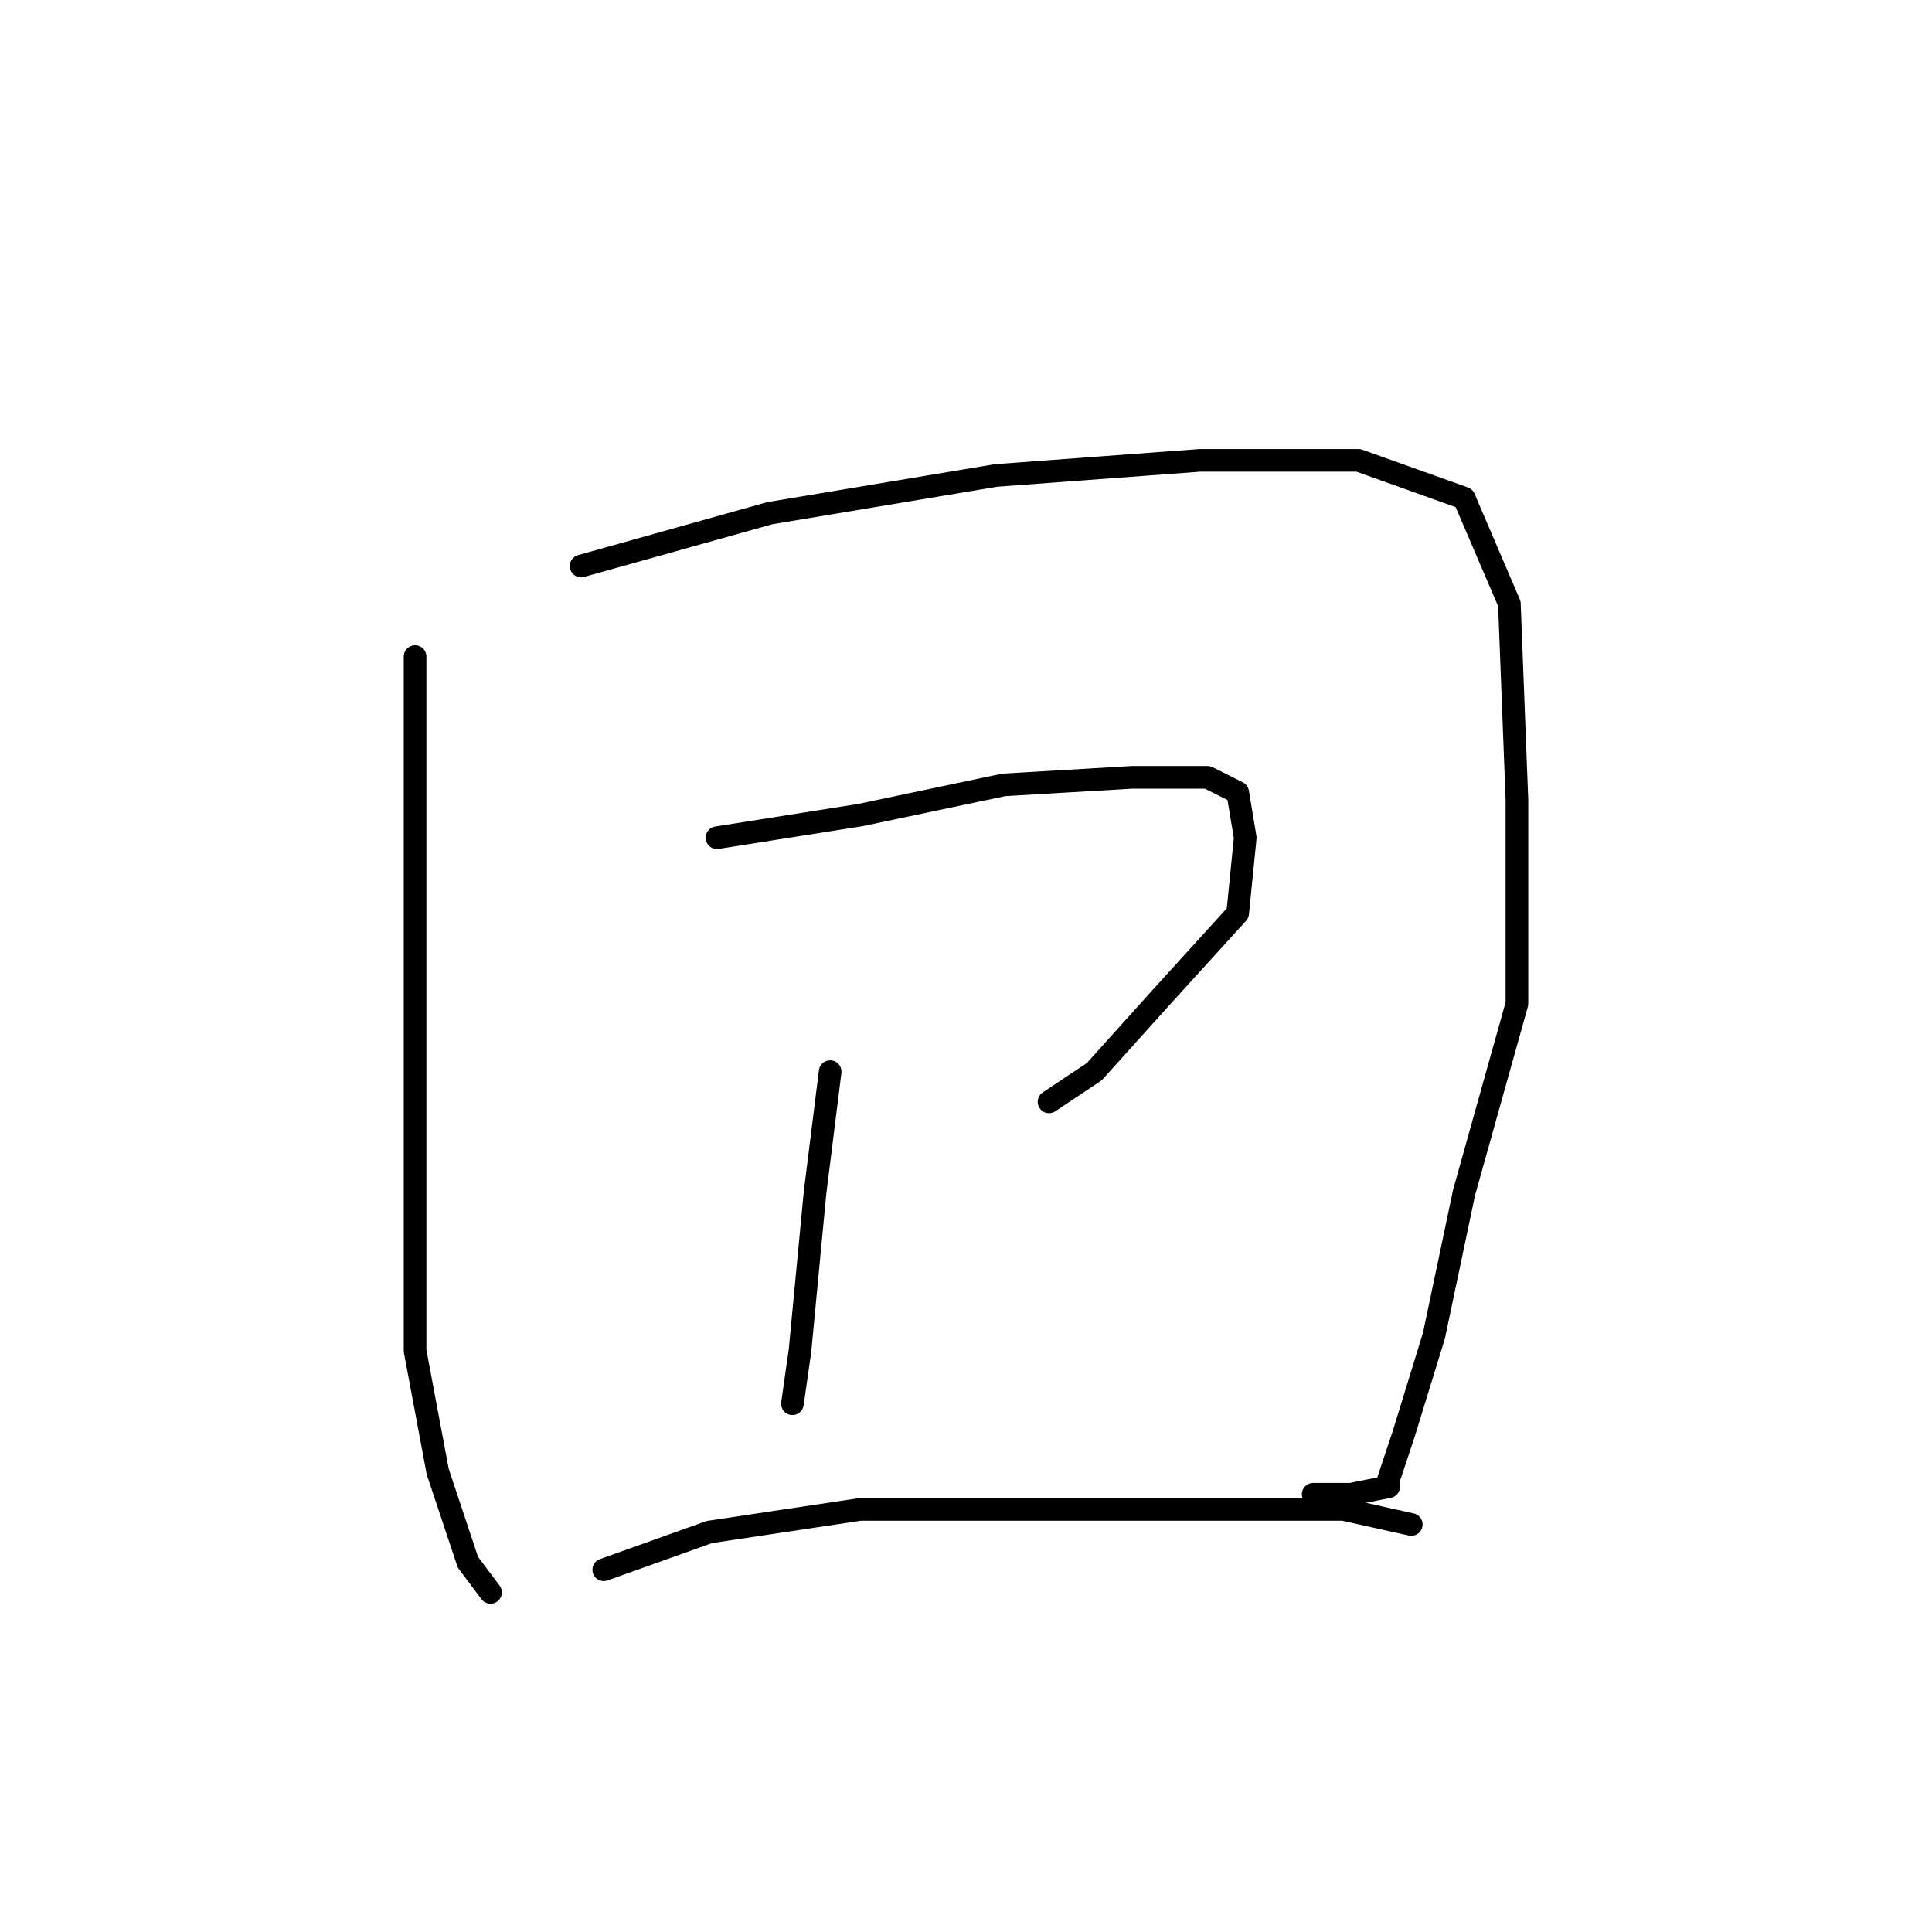 <?xml version="1.0" standalone="no"?>
    <svg width="256" height="256" xmlns="http://www.w3.org/2000/svg" version="1.1">
    <polyline stroke="black" stroke-width="3" stroke-linecap="round" fill="transparent" stroke-linejoin="round" points="55 87 55 111 55 134 55 156 55 179 58 195 62 207 65 211 65 211 " />
        <polyline stroke="black" stroke-width="3" stroke-linecap="round" fill="transparent" stroke-linejoin="round" points="77 75 102 68 132 63 159 61 180 61 194 66 200 80 201 106 201 133 194 158 190 177 186 190 184 196 184 197 179 198 174 198 174 198 " />
        <polyline stroke="black" stroke-width="3" stroke-linecap="round" fill="transparent" stroke-linejoin="round" points="95 111 114 108 133 104 150 103 160 103 164 105 165 111 164 121 154 132 145 142 139 146 139 146 " />
        <polyline stroke="black" stroke-width="3" stroke-linecap="round" fill="transparent" stroke-linejoin="round" points="110 142 108 158 106 179 105 186 105 186 " />
        <polyline stroke="black" stroke-width="3" stroke-linecap="round" fill="transparent" stroke-linejoin="round" points="80 208 94 203 114 200 135 200 159 200 178 200 187 202 187 202 " />
        </svg>